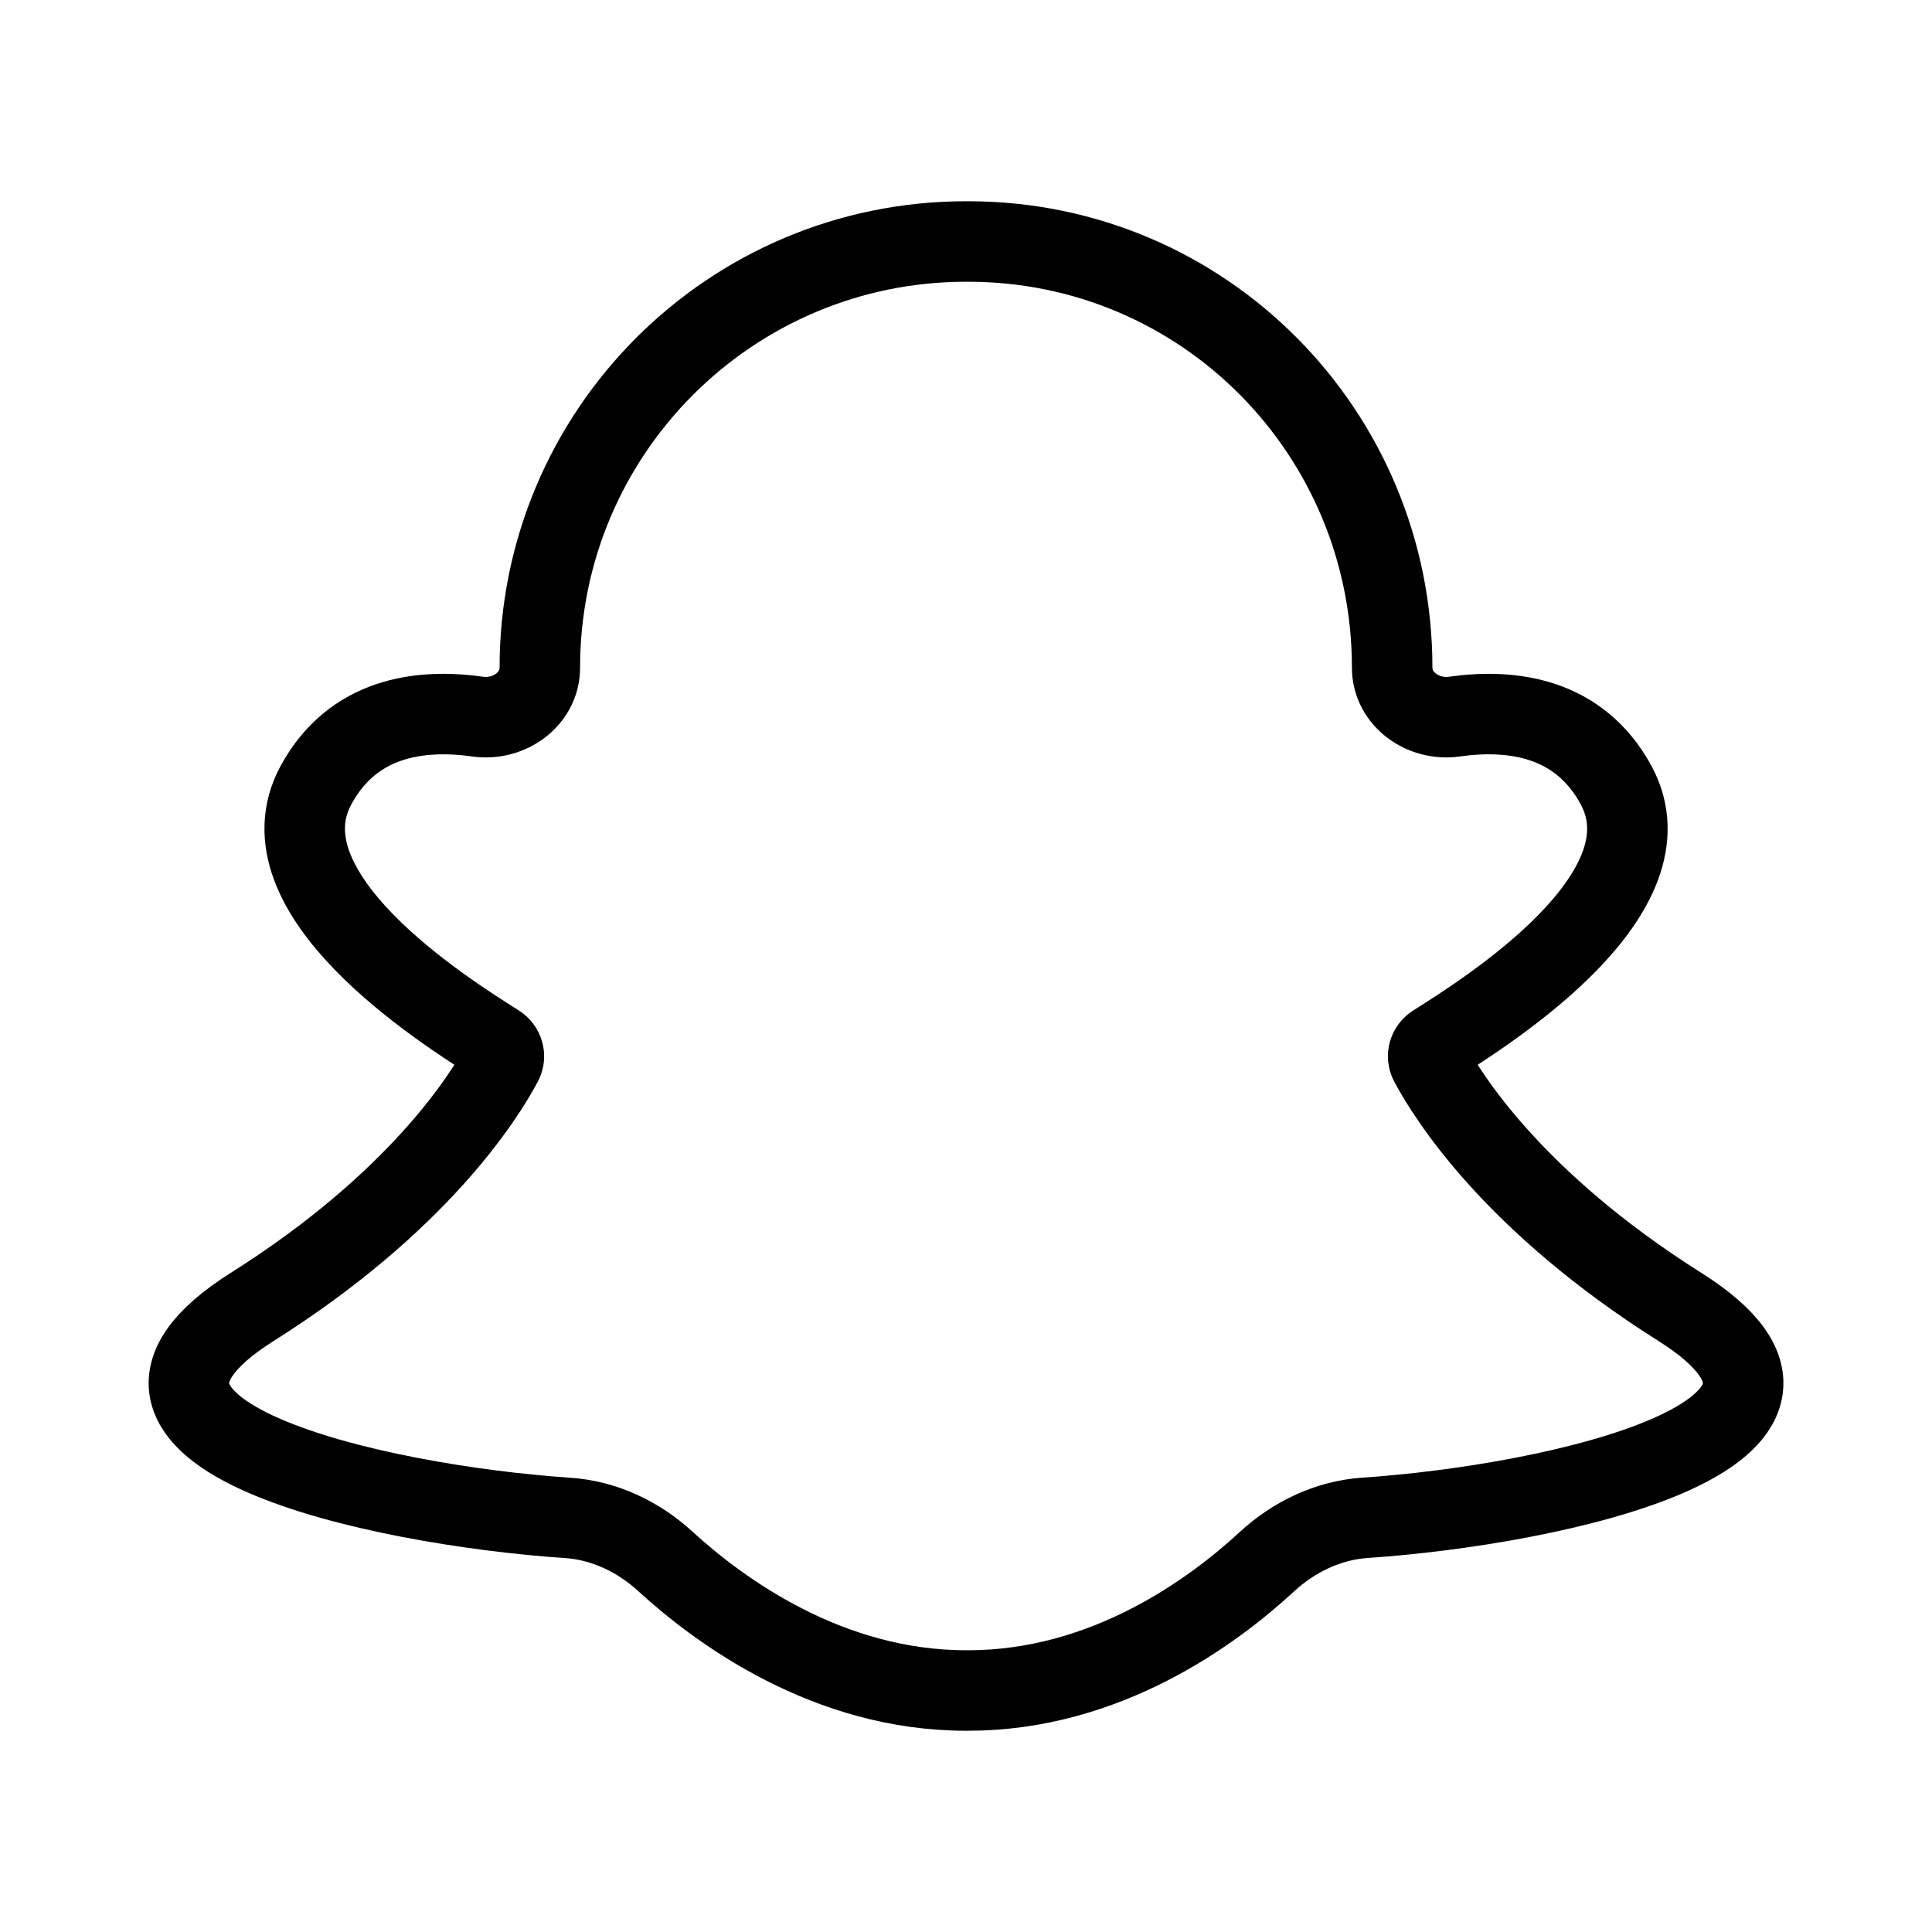 <svg xmlns="http://www.w3.org/2000/svg"   fill="none" viewBox="0 0 24 24">
  <path stroke="currentColor" strokeWidth="2" d="M17.294 8.294C17.294 5.37 14.951 3 12.027 3C12.022 3 12.018 3 12.014 3C12.009 3 12.005 3 12 3C9.076 3 6.706 5.37 6.706 8.294C6.706 8.685 6.322 8.957 5.935 8.902C5.211 8.8 4.384 8.912 3.927 9.75C3.195 11.092 5.499 12.546 6.175 12.973C6.253 13.022 6.283 13.119 6.24 13.201C6.015 13.624 5.2 14.93 3.133 16.235C0.635 17.812 4.678 18.696 7.053 18.856C7.503 18.886 7.929 19.088 8.262 19.393C8.946 20.02 10.289 21 12 21C12.005 21 12.009 21 12.014 21C12.018 21 12.022 21 12.027 21C13.731 21 15.058 20.028 15.737 19.401C16.072 19.091 16.5 18.886 16.955 18.855C19.33 18.695 23.363 17.811 20.868 16.235C18.801 14.93 17.986 13.624 17.761 13.201C17.718 13.119 17.747 13.022 17.826 12.973C18.502 12.546 20.806 11.092 20.074 9.75C19.617 8.912 18.789 8.8 18.065 8.902C17.679 8.957 17.294 8.685 17.294 8.294Z"/>
</svg>
